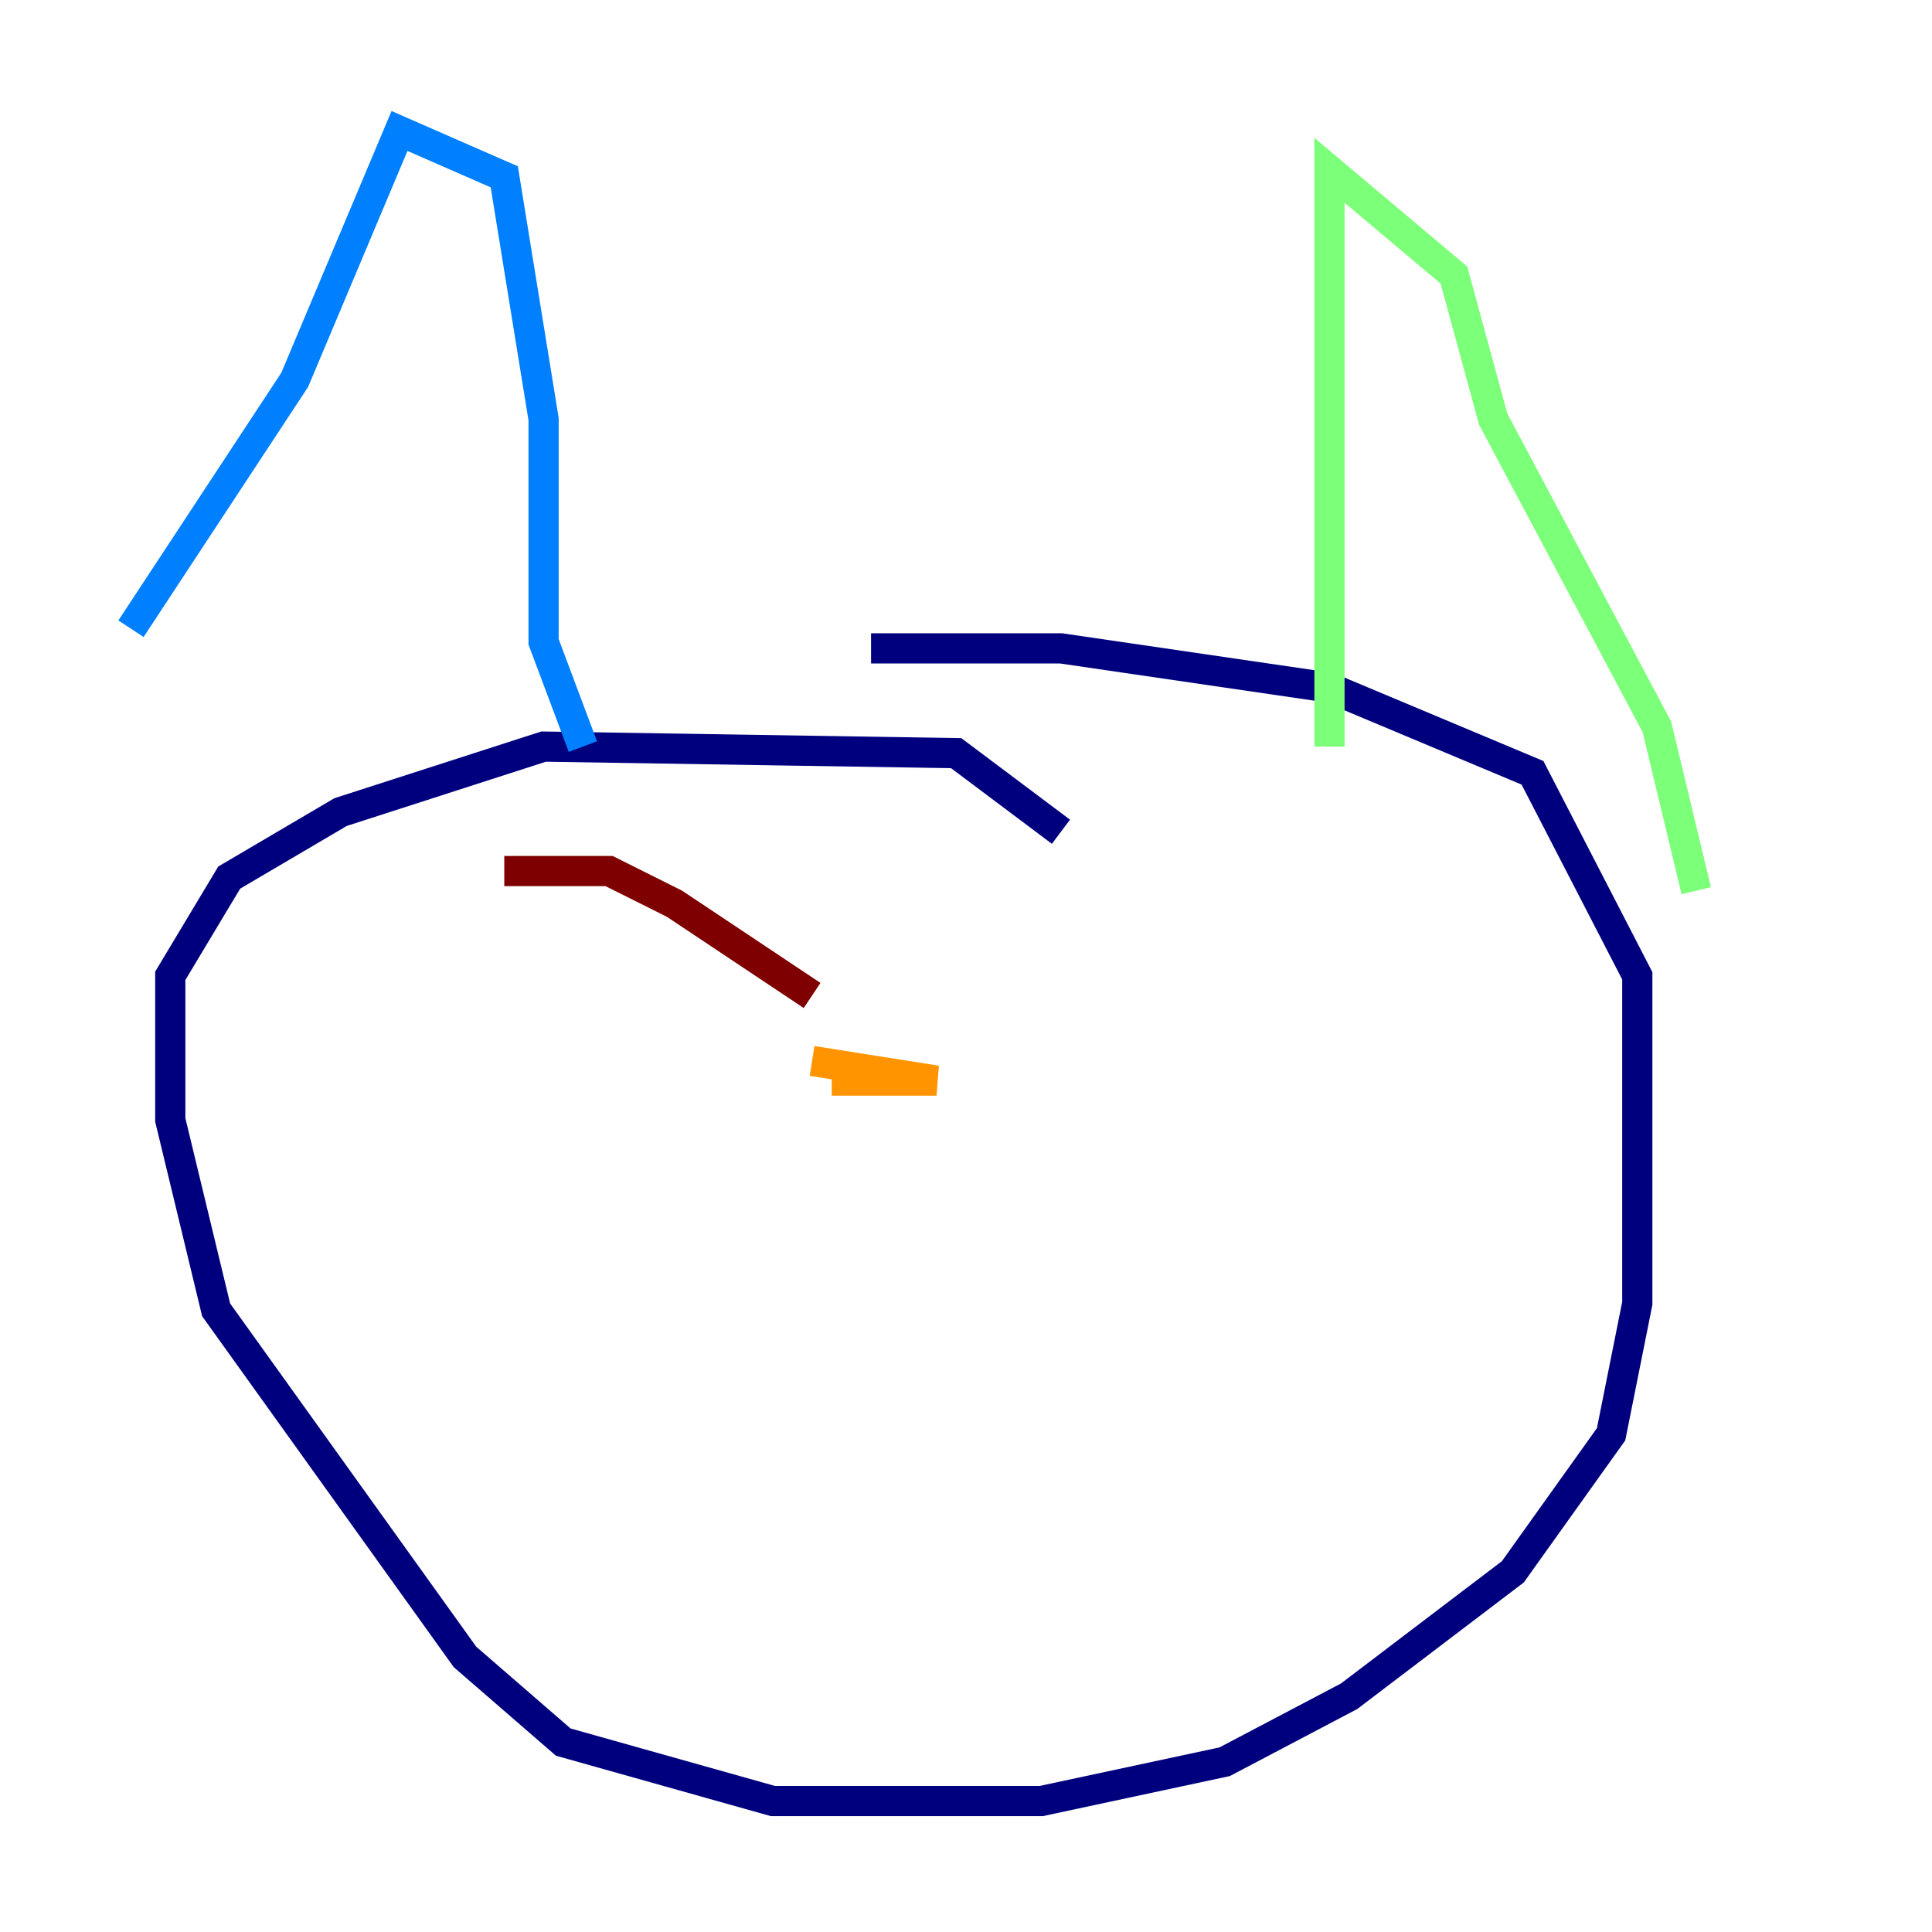 <?xml version="1.0" encoding="utf-8" ?>
<svg baseProfile="tiny" height="128" version="1.2" viewBox="0,0,128,128" width="128" xmlns="http://www.w3.org/2000/svg" xmlns:ev="http://www.w3.org/2001/xml-events" xmlns:xlink="http://www.w3.org/1999/xlink"><defs /><polyline fill="none" points="70.291,55.105 63.349,49.898 36.014,49.464 22.563,53.803 15.186,58.142 11.281,64.651 11.281,74.197 14.319,86.78 30.807,109.776 37.315,115.417 51.2,119.322 68.99,119.322 81.139,116.719 89.383,112.38 100.231,104.136 106.739,95.024 108.475,86.346 108.475,64.651 101.532,51.2 88.081,45.559 70.291,42.956 57.709,42.956" stroke="#00007f" stroke-width="2" /><polyline fill="none" points="8.678,41.654 19.525,25.166 26.468,8.678 33.41,11.715 36.014,27.77 36.014,42.522 38.617,49.464" stroke="#0080ff" stroke-width="2" /><polyline fill="none" points="88.081,49.464 88.081,11.281 96.325,18.224 98.929,27.77 109.776,48.163 112.38,59.01" stroke="#7cff79" stroke-width="2" /><polyline fill="none" points="55.105,71.593 62.047,71.593 53.803,70.291" stroke="#ff9400" stroke-width="2" /><polyline fill="none" points="33.41,57.709 40.352,57.709 44.691,59.878 53.803,65.953" stroke="#7f0000" stroke-width="2" /></svg>